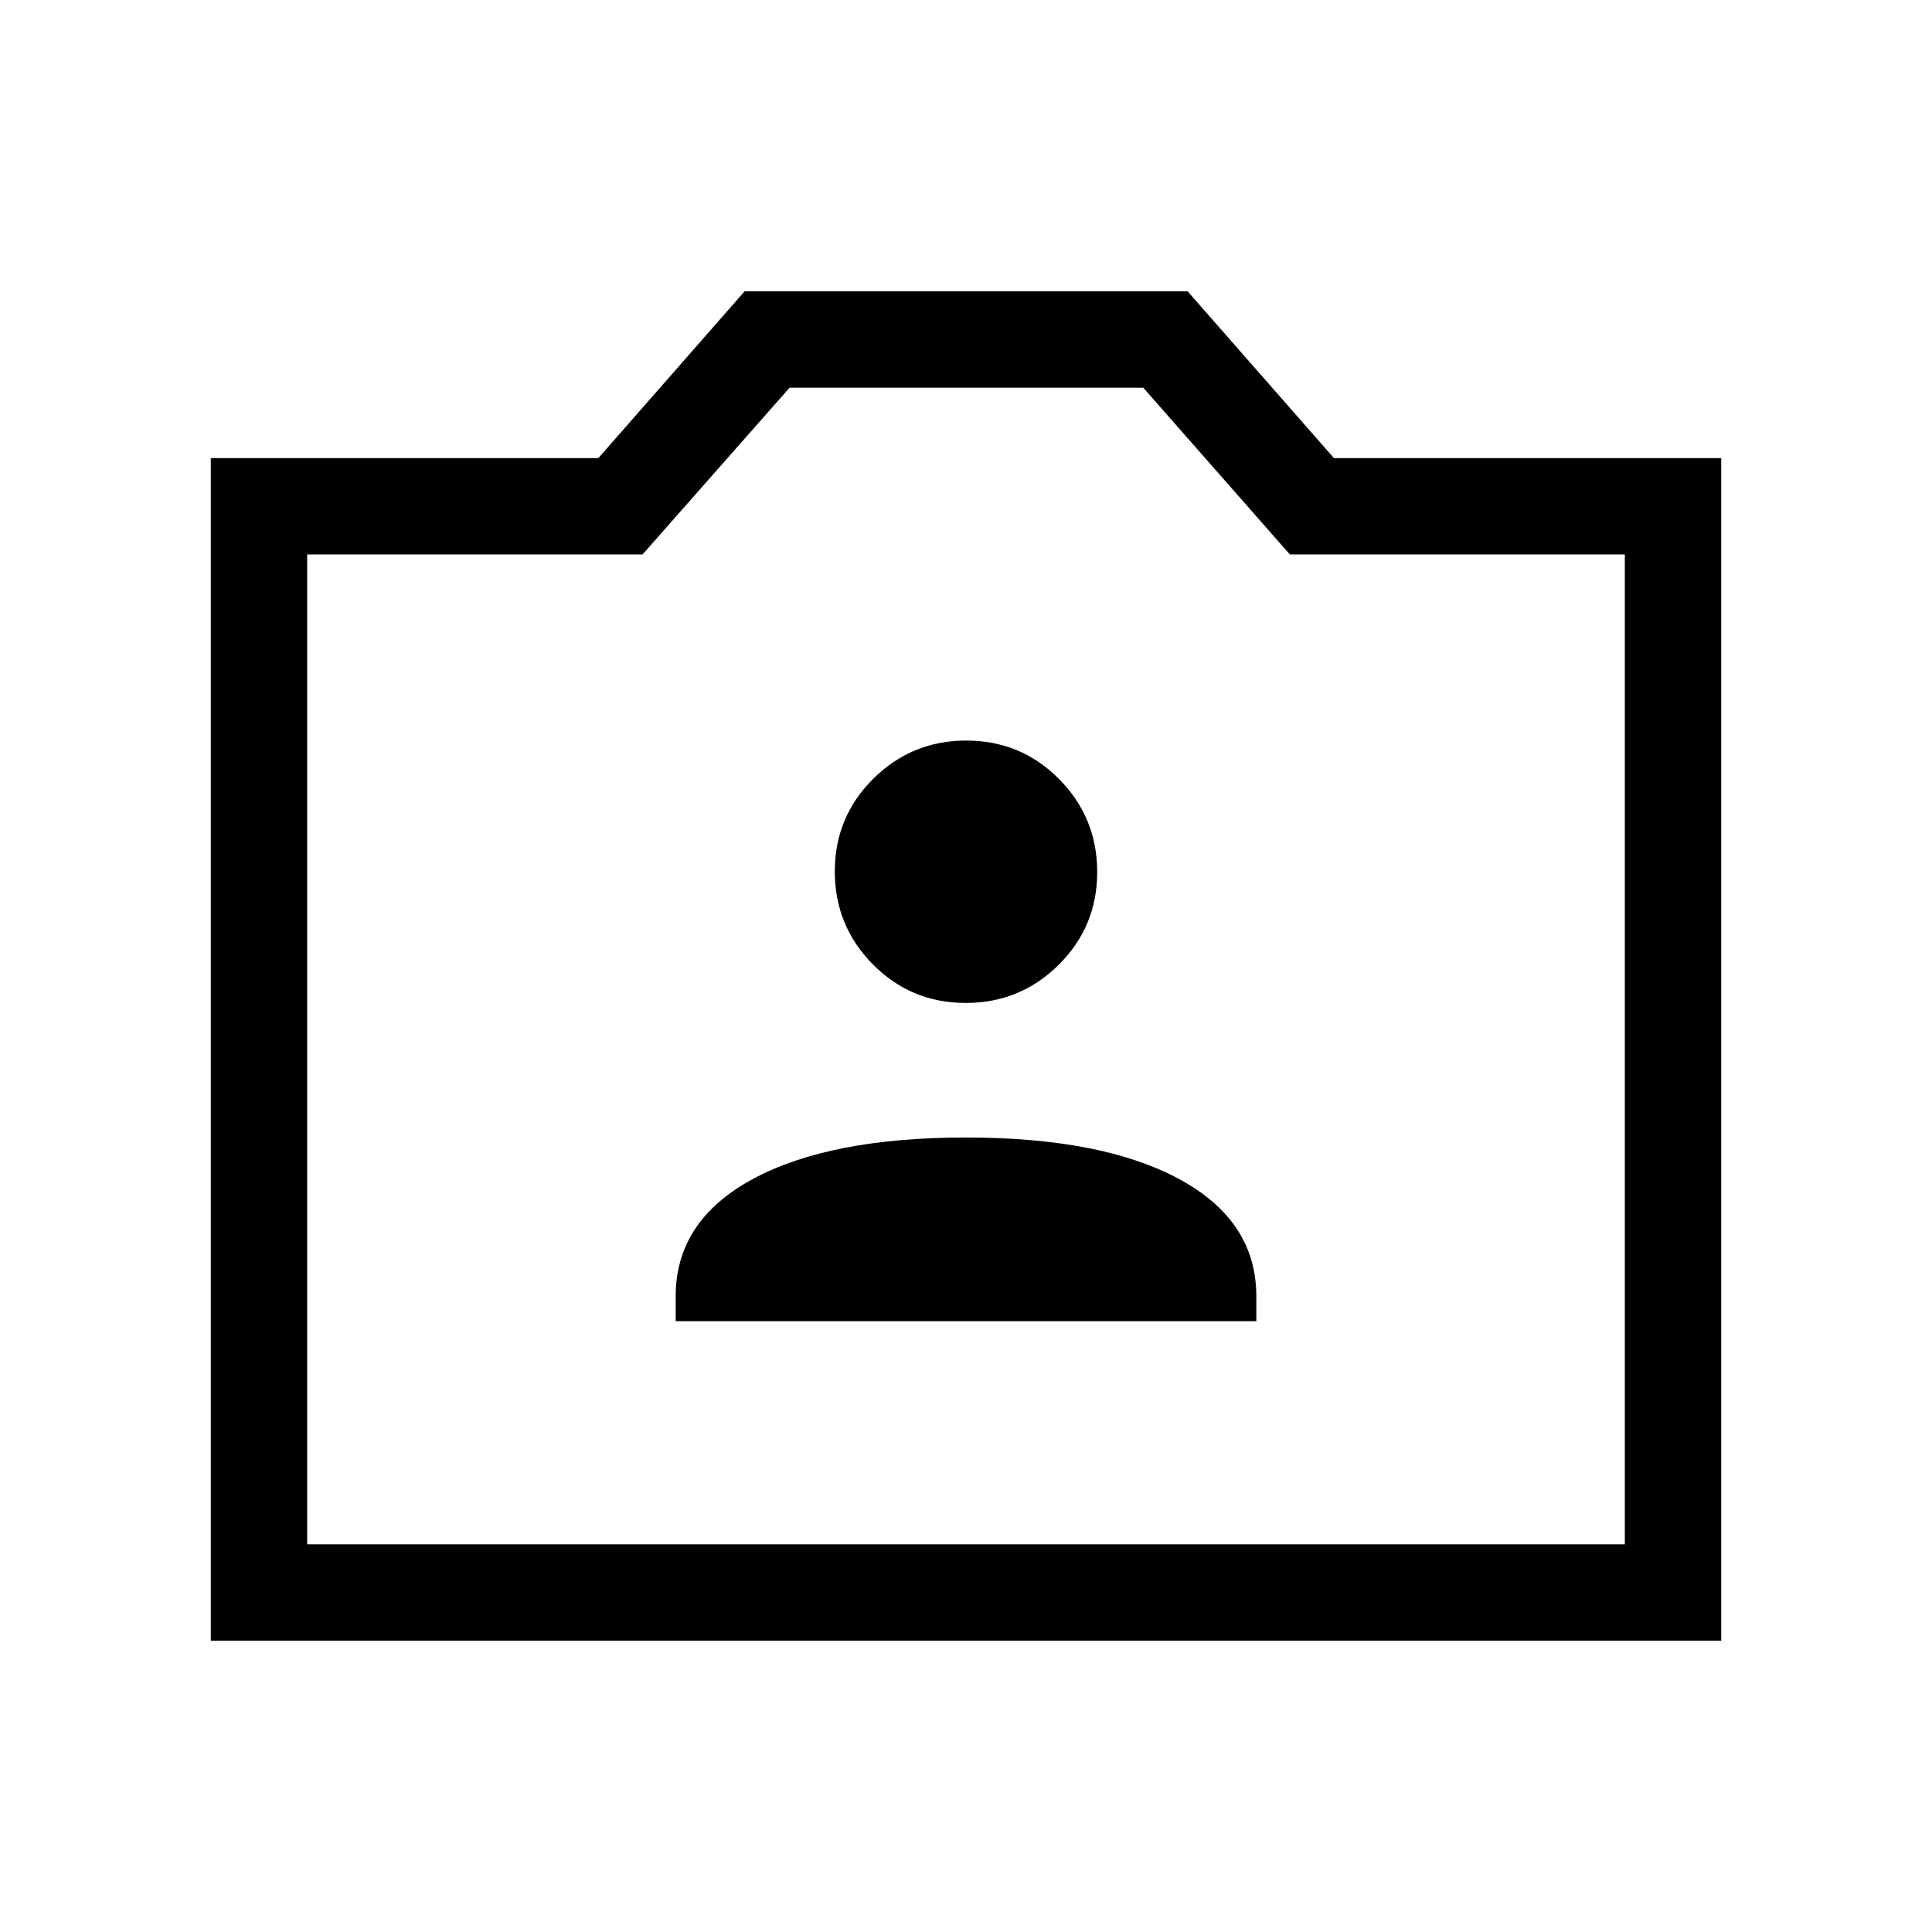 <svg xmlns="http://www.w3.org/2000/svg" height="40" viewBox="0 -960 960 960" width="40"><path d="M104.74-144.74v-587.63h192.58L370-815.26h220.11l72.72 82.89h192.43v587.63H104.74Zm47.89-47.89h654.74v-491.86H640.93l-72.86-82.88H392.35l-73.08 82.88H152.63v491.86ZM480-439.01Zm-144.26 135.5h288.52v-12.35q0-37.54-38.26-58.23-38.25-20.69-106.05-20.69t-106 20.69q-38.21 20.69-38.21 58.23v12.35Zm144.11-158.13q27.1 0 46.22-18.97 19.12-18.96 19.12-46.07t-18.96-46.23q-18.97-19.11-46.08-19.11-27.1 0-46.22 18.96-19.12 18.97-19.12 46.07 0 27.11 18.96 46.23 18.97 19.12 46.08 19.12Z"/></svg>